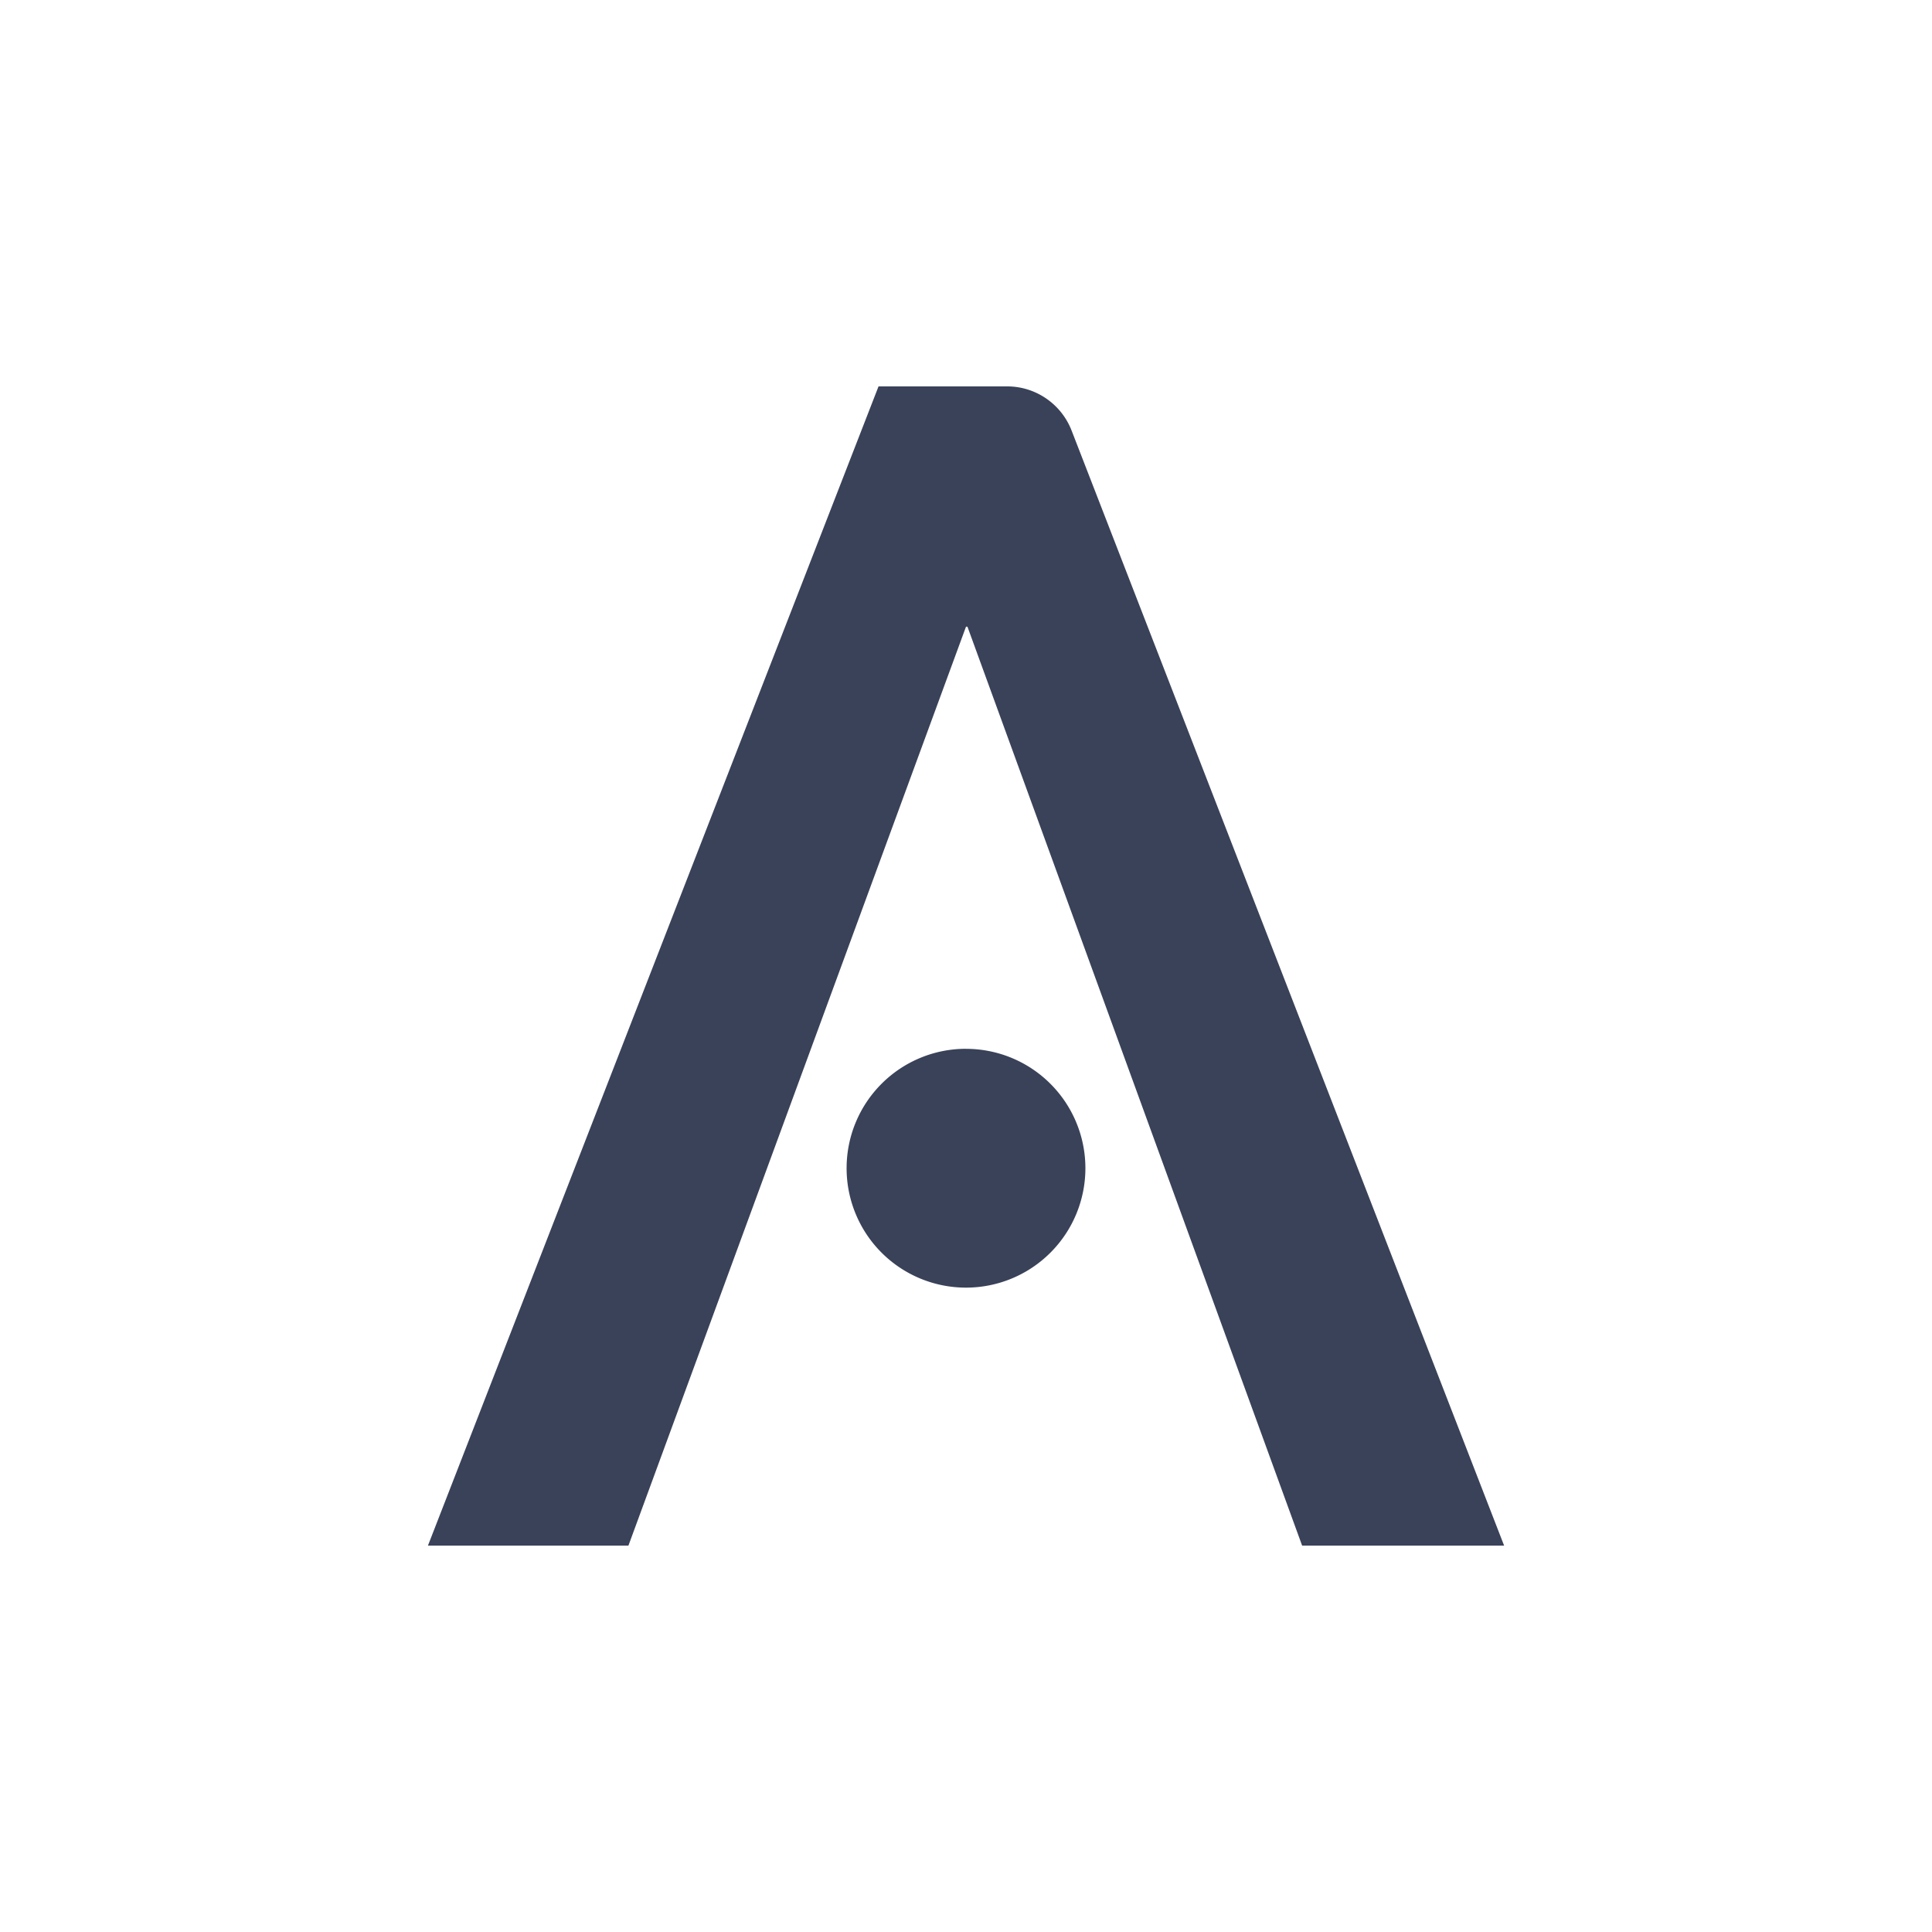 <?xml version="1.0" encoding="utf-8"?>
<svg role="img" viewBox="0 0 24 24" xmlns="http://www.w3.org/2000/svg">
	<title>ActiGraph</title>
	<path d="M10.189 0 .86 24h4.151L12 4.975h.03L18.959 24h4.182L14.187.916C13.974.366 13.445 0 12.854 0ZM12 13.714a2.472 2.472 0 0 0-2.472 2.472A2.472 2.472 0 0 0 12 18.659a2.472 2.472 0 0 0 2.472-2.472 2.472 2.472 0 0 0-2.472-2.472z" transform="translate(4.8, 4.8) scale(0.6)" fill="#3A4259"></path>
</svg>